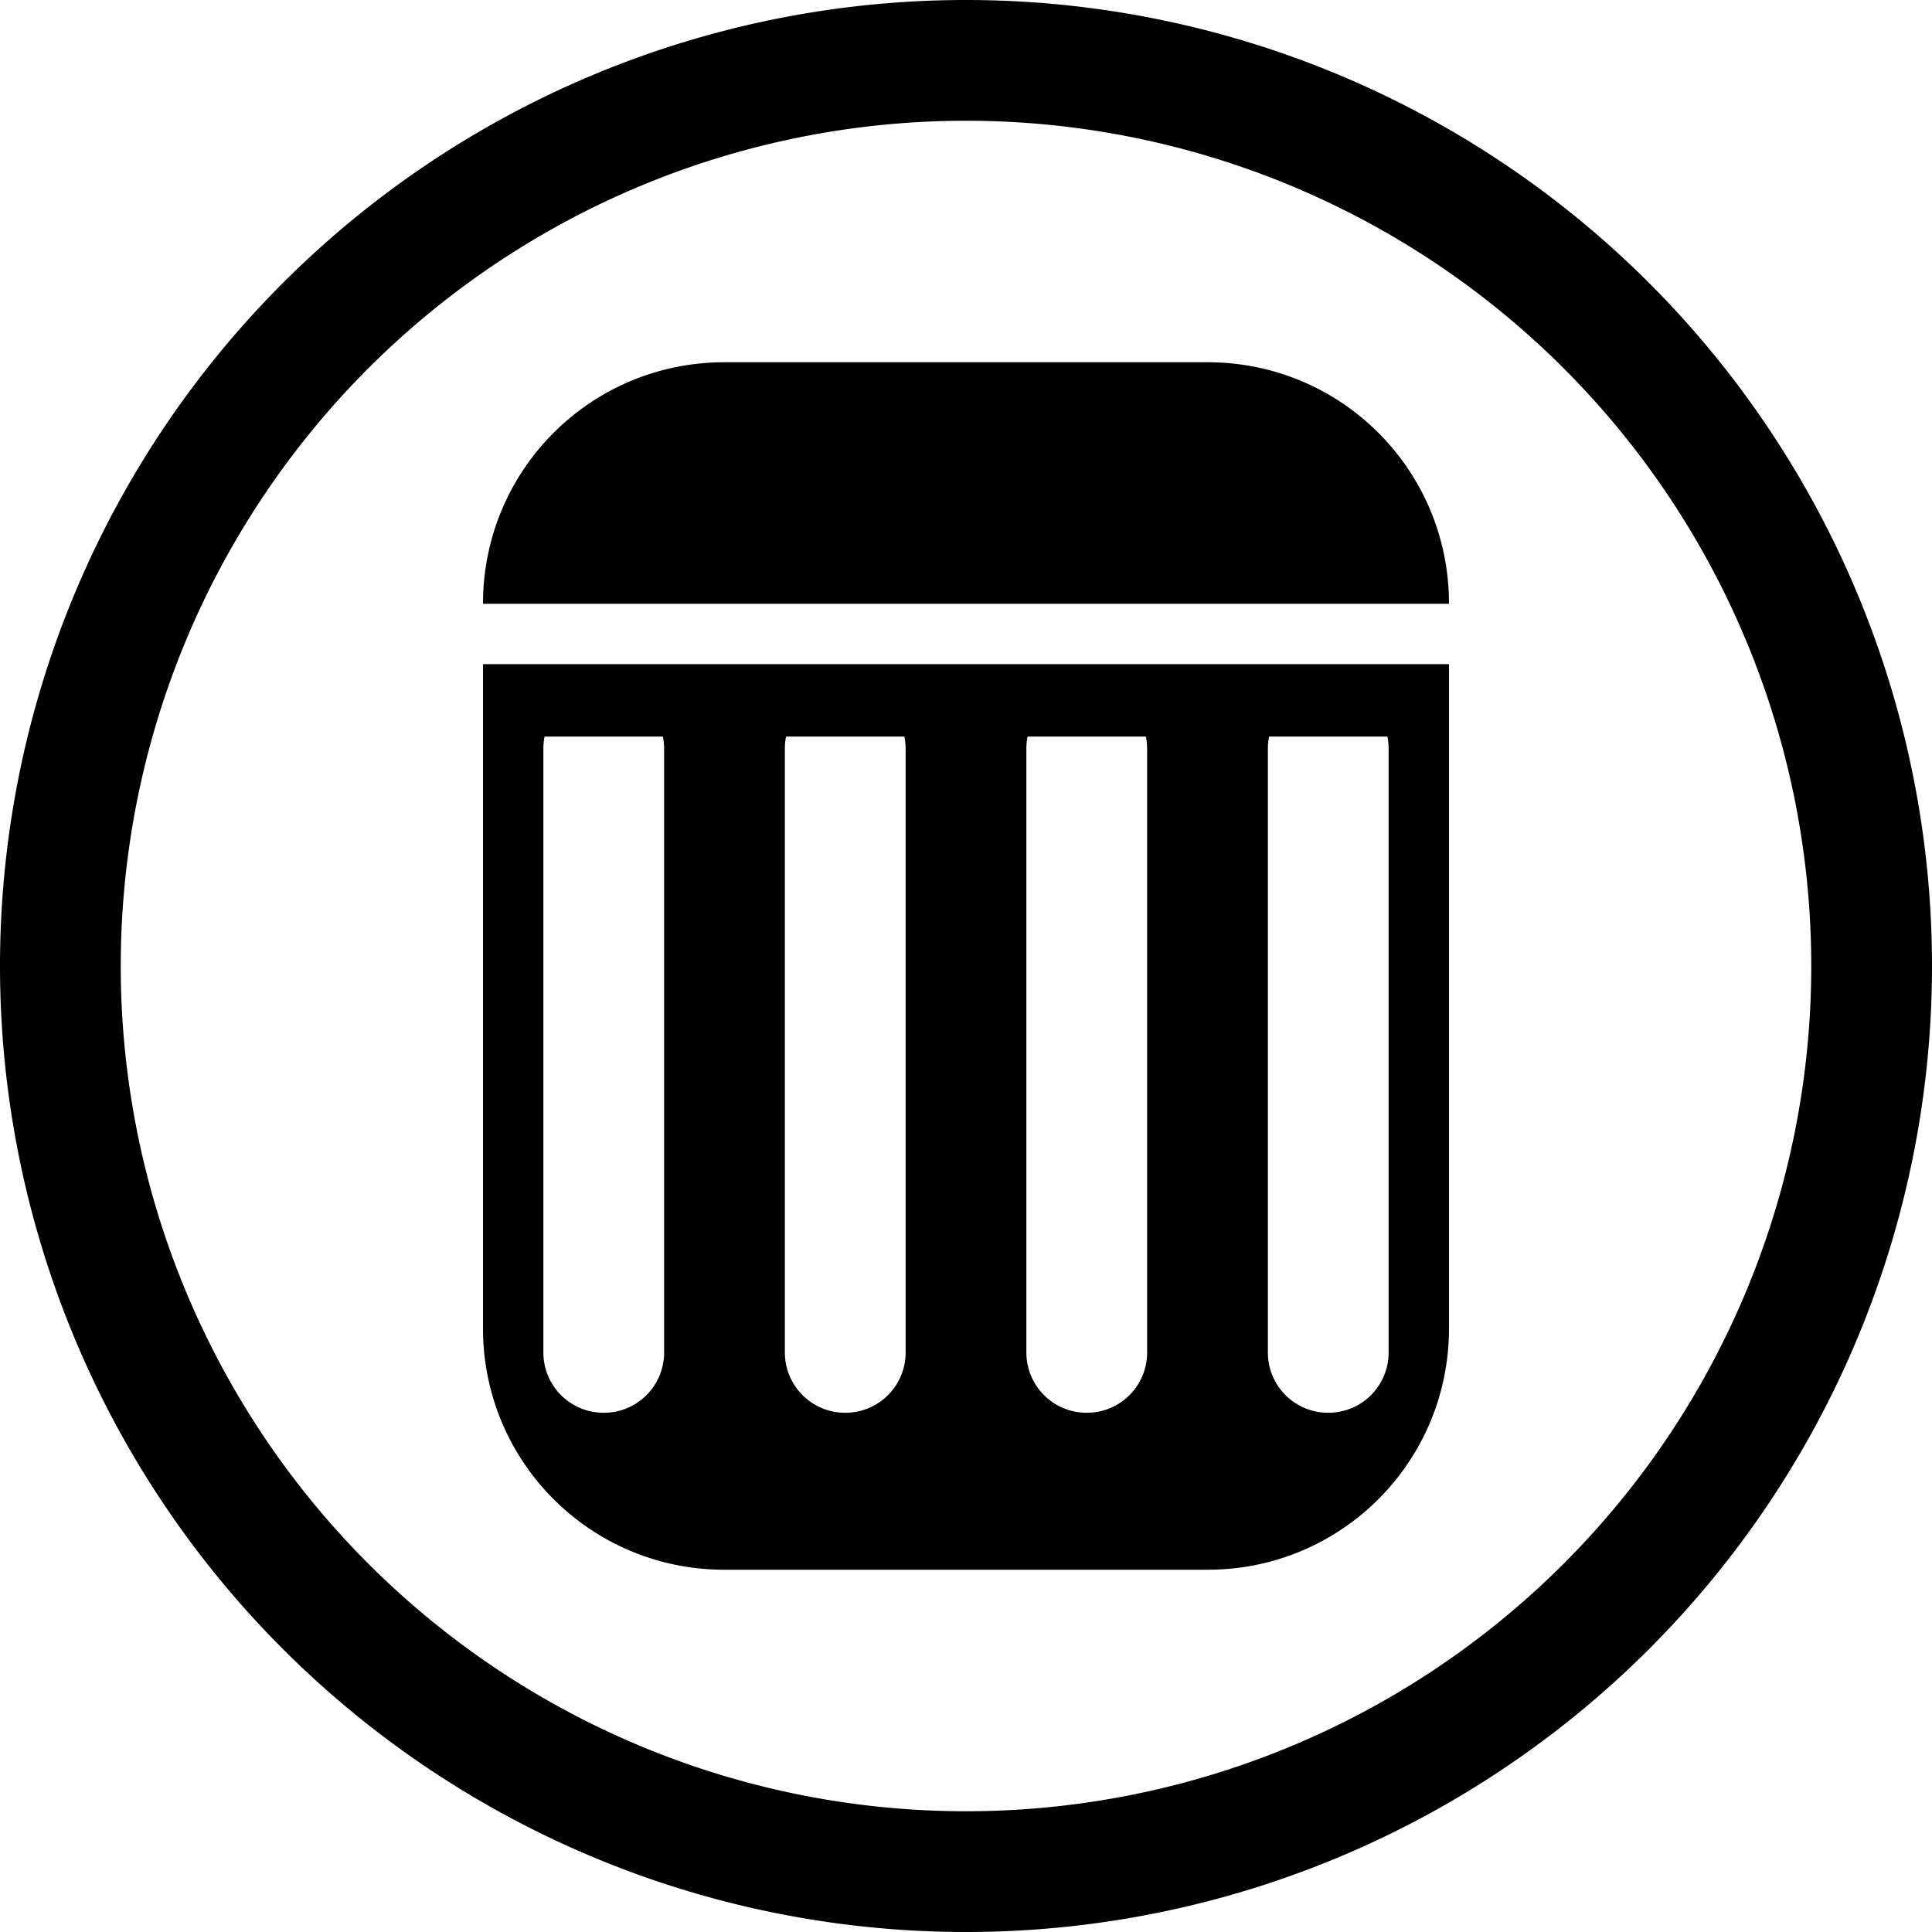 <svg xmlns="http://www.w3.org/2000/svg" width="32" height="32" fill="currentColor" class="i i-circle-trash" viewBox="0 0 16 16">
<path d="m8 0a8 8 0 0 0-8 8 8 8 0 0 0 8 8 8 8 0 0 0 8-8 8 8 0 0 0-8-8zm0 1a7 7 0 0 1 7 7 7 7 0 0 1-7 7 7 7 0 0 1-7-7 7 7 0 0 1 7-7zm-2 2c-1.108 0-2 0.892-2 2h8c0-1.108-0.892-2-2-2h-4zm-2 2.5v0.35 5.15c0 1.108 0.892 2 2 2h4c1.108 0 2-0.892 2-2v-5.15-0.35h-8zm0.51 0.6h0.98c0.006 0.032 0.01 0.066 0.01 0.1v5c0 0.277-0.223 0.5-0.5 0.5s-0.5-0.223-0.5-0.5v-5c0-0.034 0.003-0.068 0.01-0.1zm2 0h0.98c0.006 0.032 0.01 0.066 0.01 0.1v5c0 0.277-0.223 0.5-0.5 0.5s-0.5-0.223-0.5-0.5v-5c0-0.034 0.003-0.068 0.01-0.1zm2 0h0.98c0.006 0.032 0.01 0.066 0.01 0.1v5c0 0.277-0.223 0.5-0.5 0.5s-0.5-0.223-0.5-0.5v-5c0-0.034 0.003-0.068 0.01-0.1zm2 0h0.98c0.006 0.032 0.01 0.066 0.01 0.1v5c0 0.277-0.223 0.5-0.5 0.5s-0.5-0.223-0.5-0.5v-5c0-0.034 0.003-0.068 0.01-0.1z"/>
</svg>
